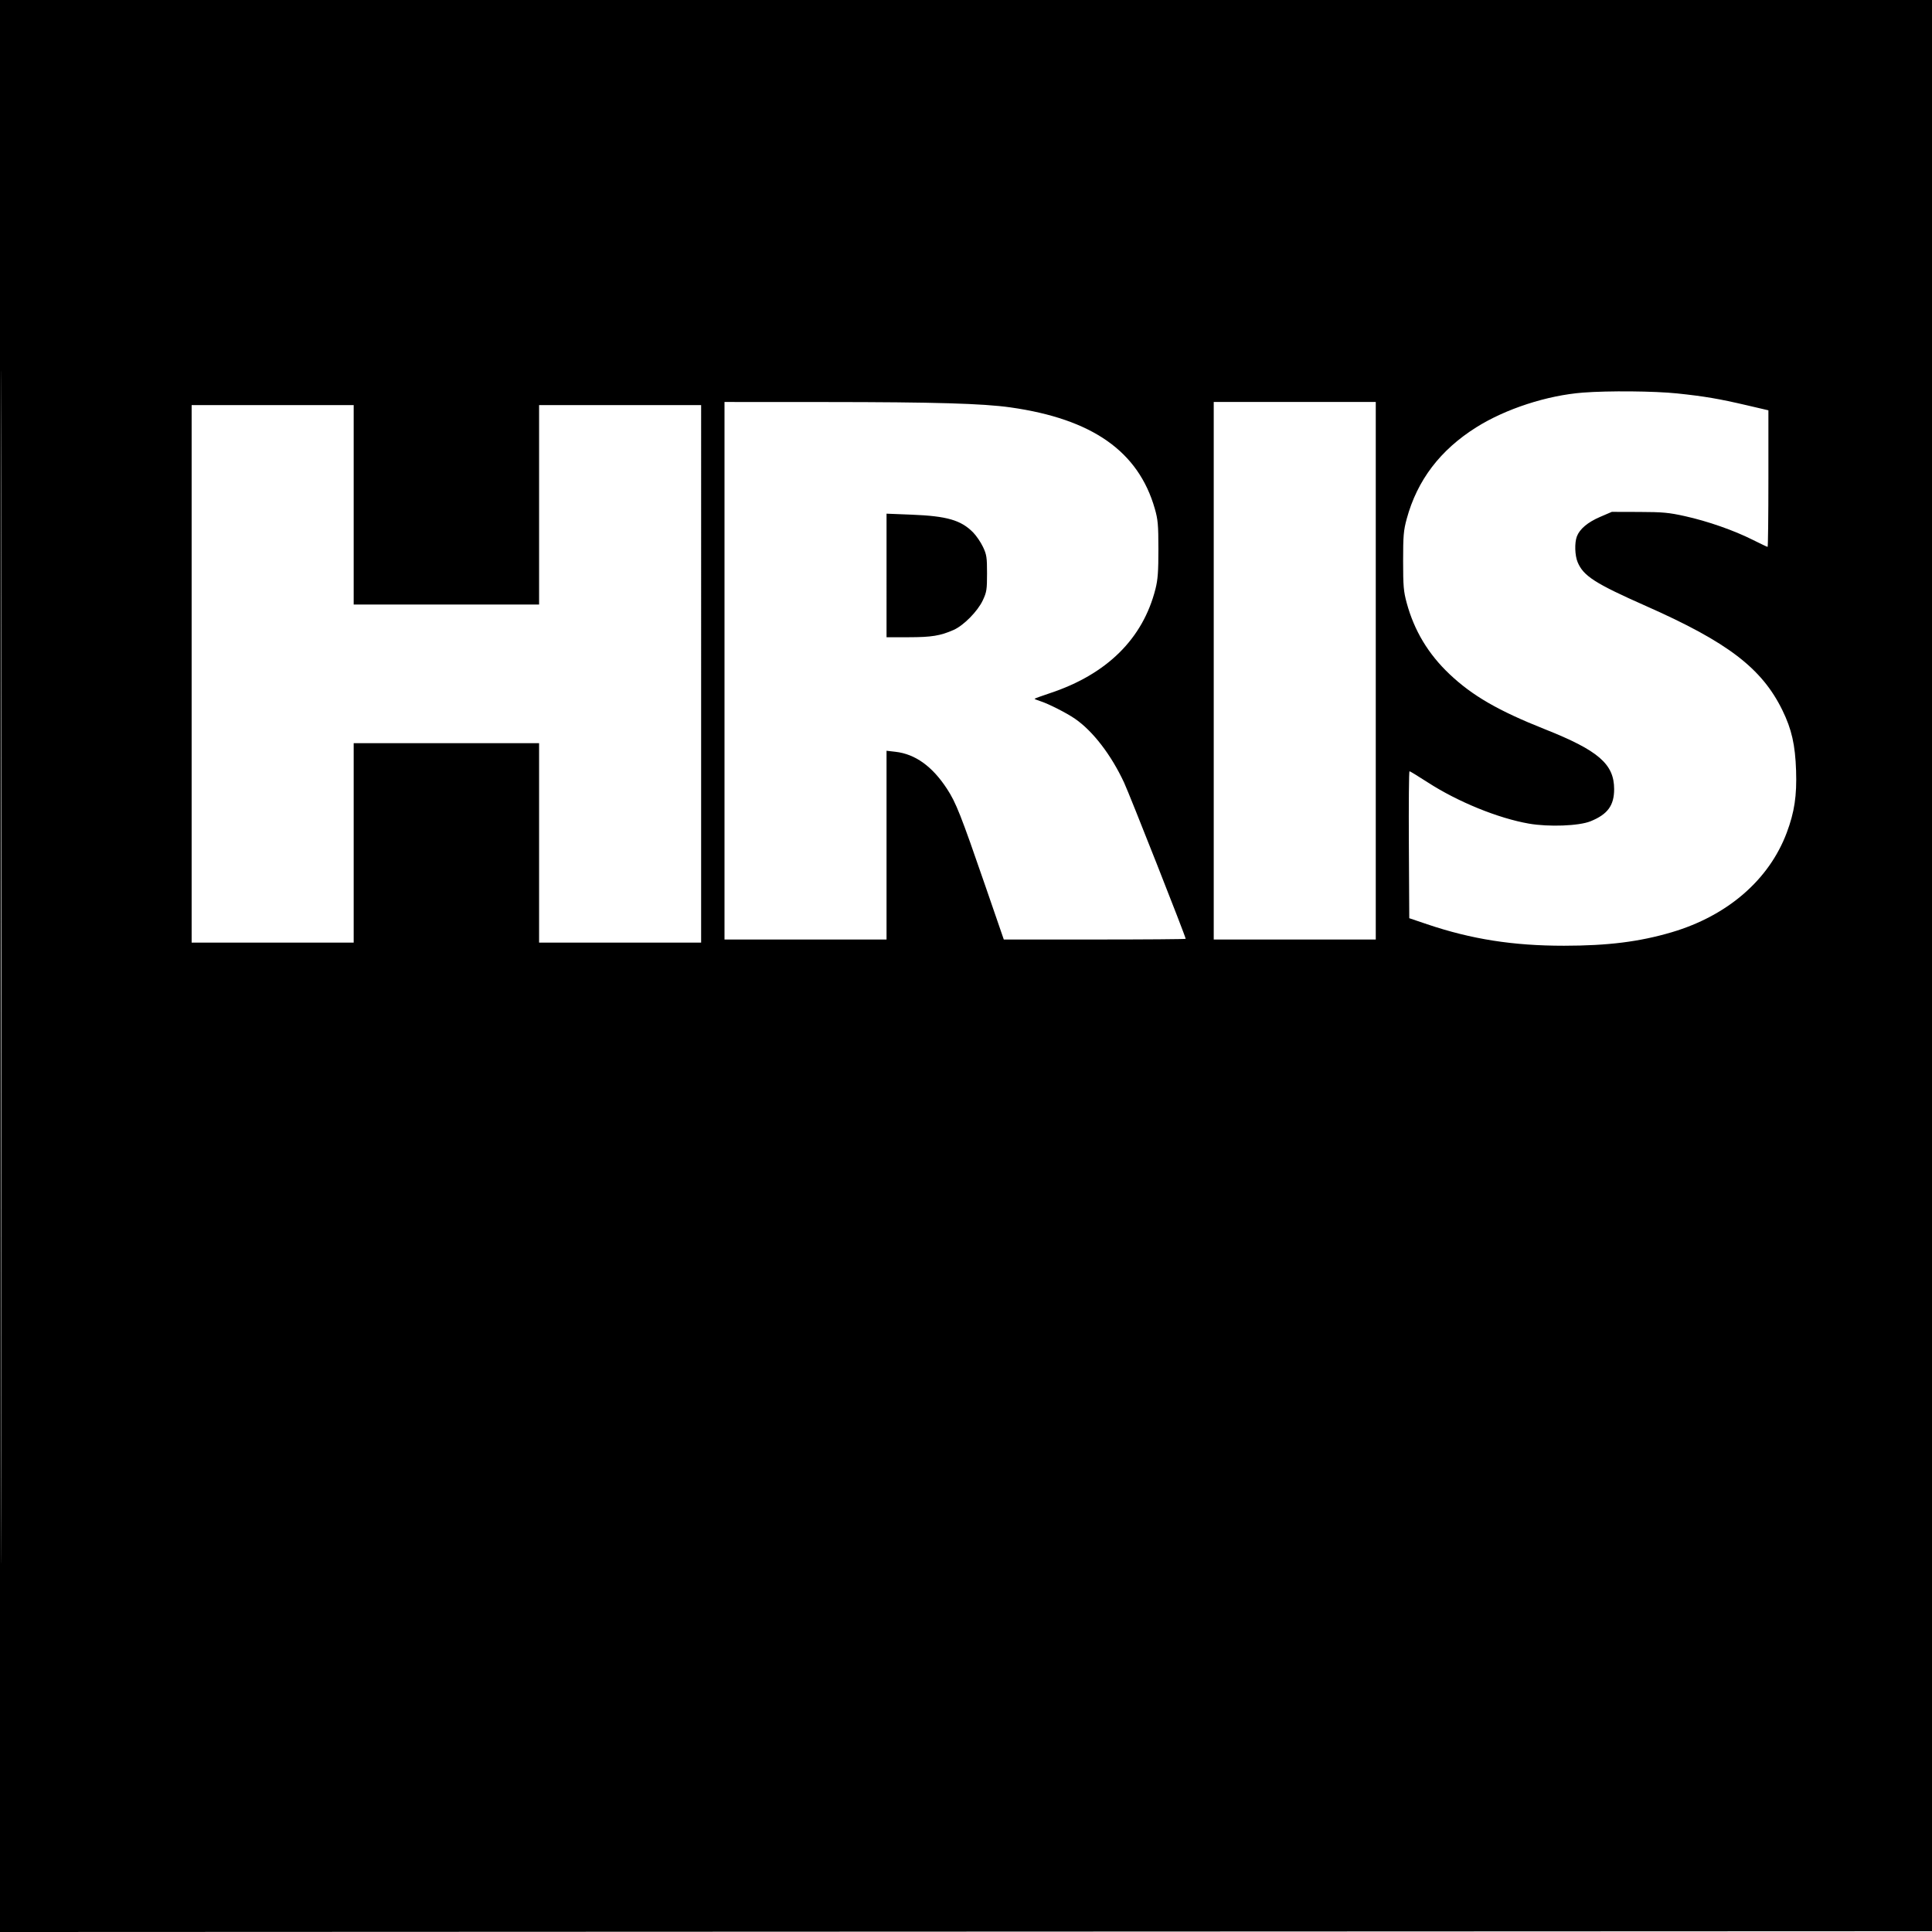 <svg xmlns="http://www.w3.org/2000/svg" width="1240" height="1240"><path d="M0 620.001v620.001l620.25-.251 620.25-.251.251-619.75.251-619.75H0v620.001m.497.499c0 341 .114 480.649.253 310.332s.139-449.317 0-620S.497 279.5.497 620.5M1016 251.975c-23.084 1.788-49.659 10.435-68.5 22.289-23.179 14.583-37.911 33.968-44.639 58.737-2.022 7.444-2.308 10.796-2.308 26.999s.286 19.555 2.308 26.999c4.836 17.804 13.838 32.765 27.486 45.684 14.631 13.85 31.35 23.511 61.153 35.337 34.365 13.636 44.464 22.356 44.49 38.414.018 10.537-4.18 16.254-15.196 20.694-7.409 2.987-26.725 3.714-39.518 1.487-19.732-3.435-45.591-13.974-64.873-26.44-6.104-3.946-11.396-7.175-11.76-7.175-.364 0-.546 21.223-.403 47.161l.26 47.162 11.5 3.888c28.393 9.599 55.118 13.794 87.788 13.78 28.269-.012 48.479-2.545 69.212-8.675 35.756-10.573 62.397-33.626 73.747-63.816 4.972-13.224 6.564-23.799 6.016-39.955-.561-16.518-2.826-26.517-8.753-38.647-13.189-26.989-35.032-43.693-87.51-66.922-32.804-14.52-40.234-19.287-43.949-28.194-1.79-4.291-2.031-12.38-.49-16.467 1.804-4.783 6.964-9.134 14.866-12.535l7.573-3.259 17.5.05c15.183.043 19.089.403 29.5 2.719 14.598 3.247 31.298 9.082 43.42 15.17 4.972 2.497 9.274 4.54 9.56 4.54.286 0 .52-19.723.52-43.828v-43.828l-13.75-3.212c-17.981-4.201-27.243-5.777-44.759-7.616-14.596-1.533-44.257-1.798-60.491-.541M465 430.5V603h104V481.856l5.75.662c12.691 1.462 23.616 9.321 33.055 23.781 5.795 8.877 8.882 16.697 24.65 62.451L644.259 603h58.37c32.104 0 58.371-.202 58.371-.449 0-1.387-35.959-92.567-39.545-100.273-8.292-17.817-20.04-33.083-31.551-40.999-5.375-3.696-17.06-9.627-22.154-11.244-2.062-.654-3.75-1.343-3.75-1.53 0-.187 4.388-1.791 9.75-3.564 36.622-12.111 59.778-34.954 67.856-66.941 1.514-5.996 1.891-11.111 1.881-25.5-.011-15.738-.301-19.005-2.302-26-10.538-36.823-40.15-57.601-92.685-65.035-17.688-2.503-48.65-3.403-118.25-3.435L465 258v172.5m314 0V603h104V258H779v172.5m-656 2V605h104V477h119v128h104V260H346v128H227V260H123v172.5m446-63.157V409l14.25-.012c14.655-.012 20.32-.935 28.818-4.694 6.425-2.842 15.426-11.976 18.71-18.985 2.468-5.267 2.722-6.882 2.722-17.309 0-10.323-.267-12.063-2.609-17-1.436-3.025-4.273-7.191-6.307-9.258-7.774-7.904-16.788-10.519-39.334-11.412l-16.25-.644v39.657" fill="undefined" fill-rule="evenodd"/></svg>